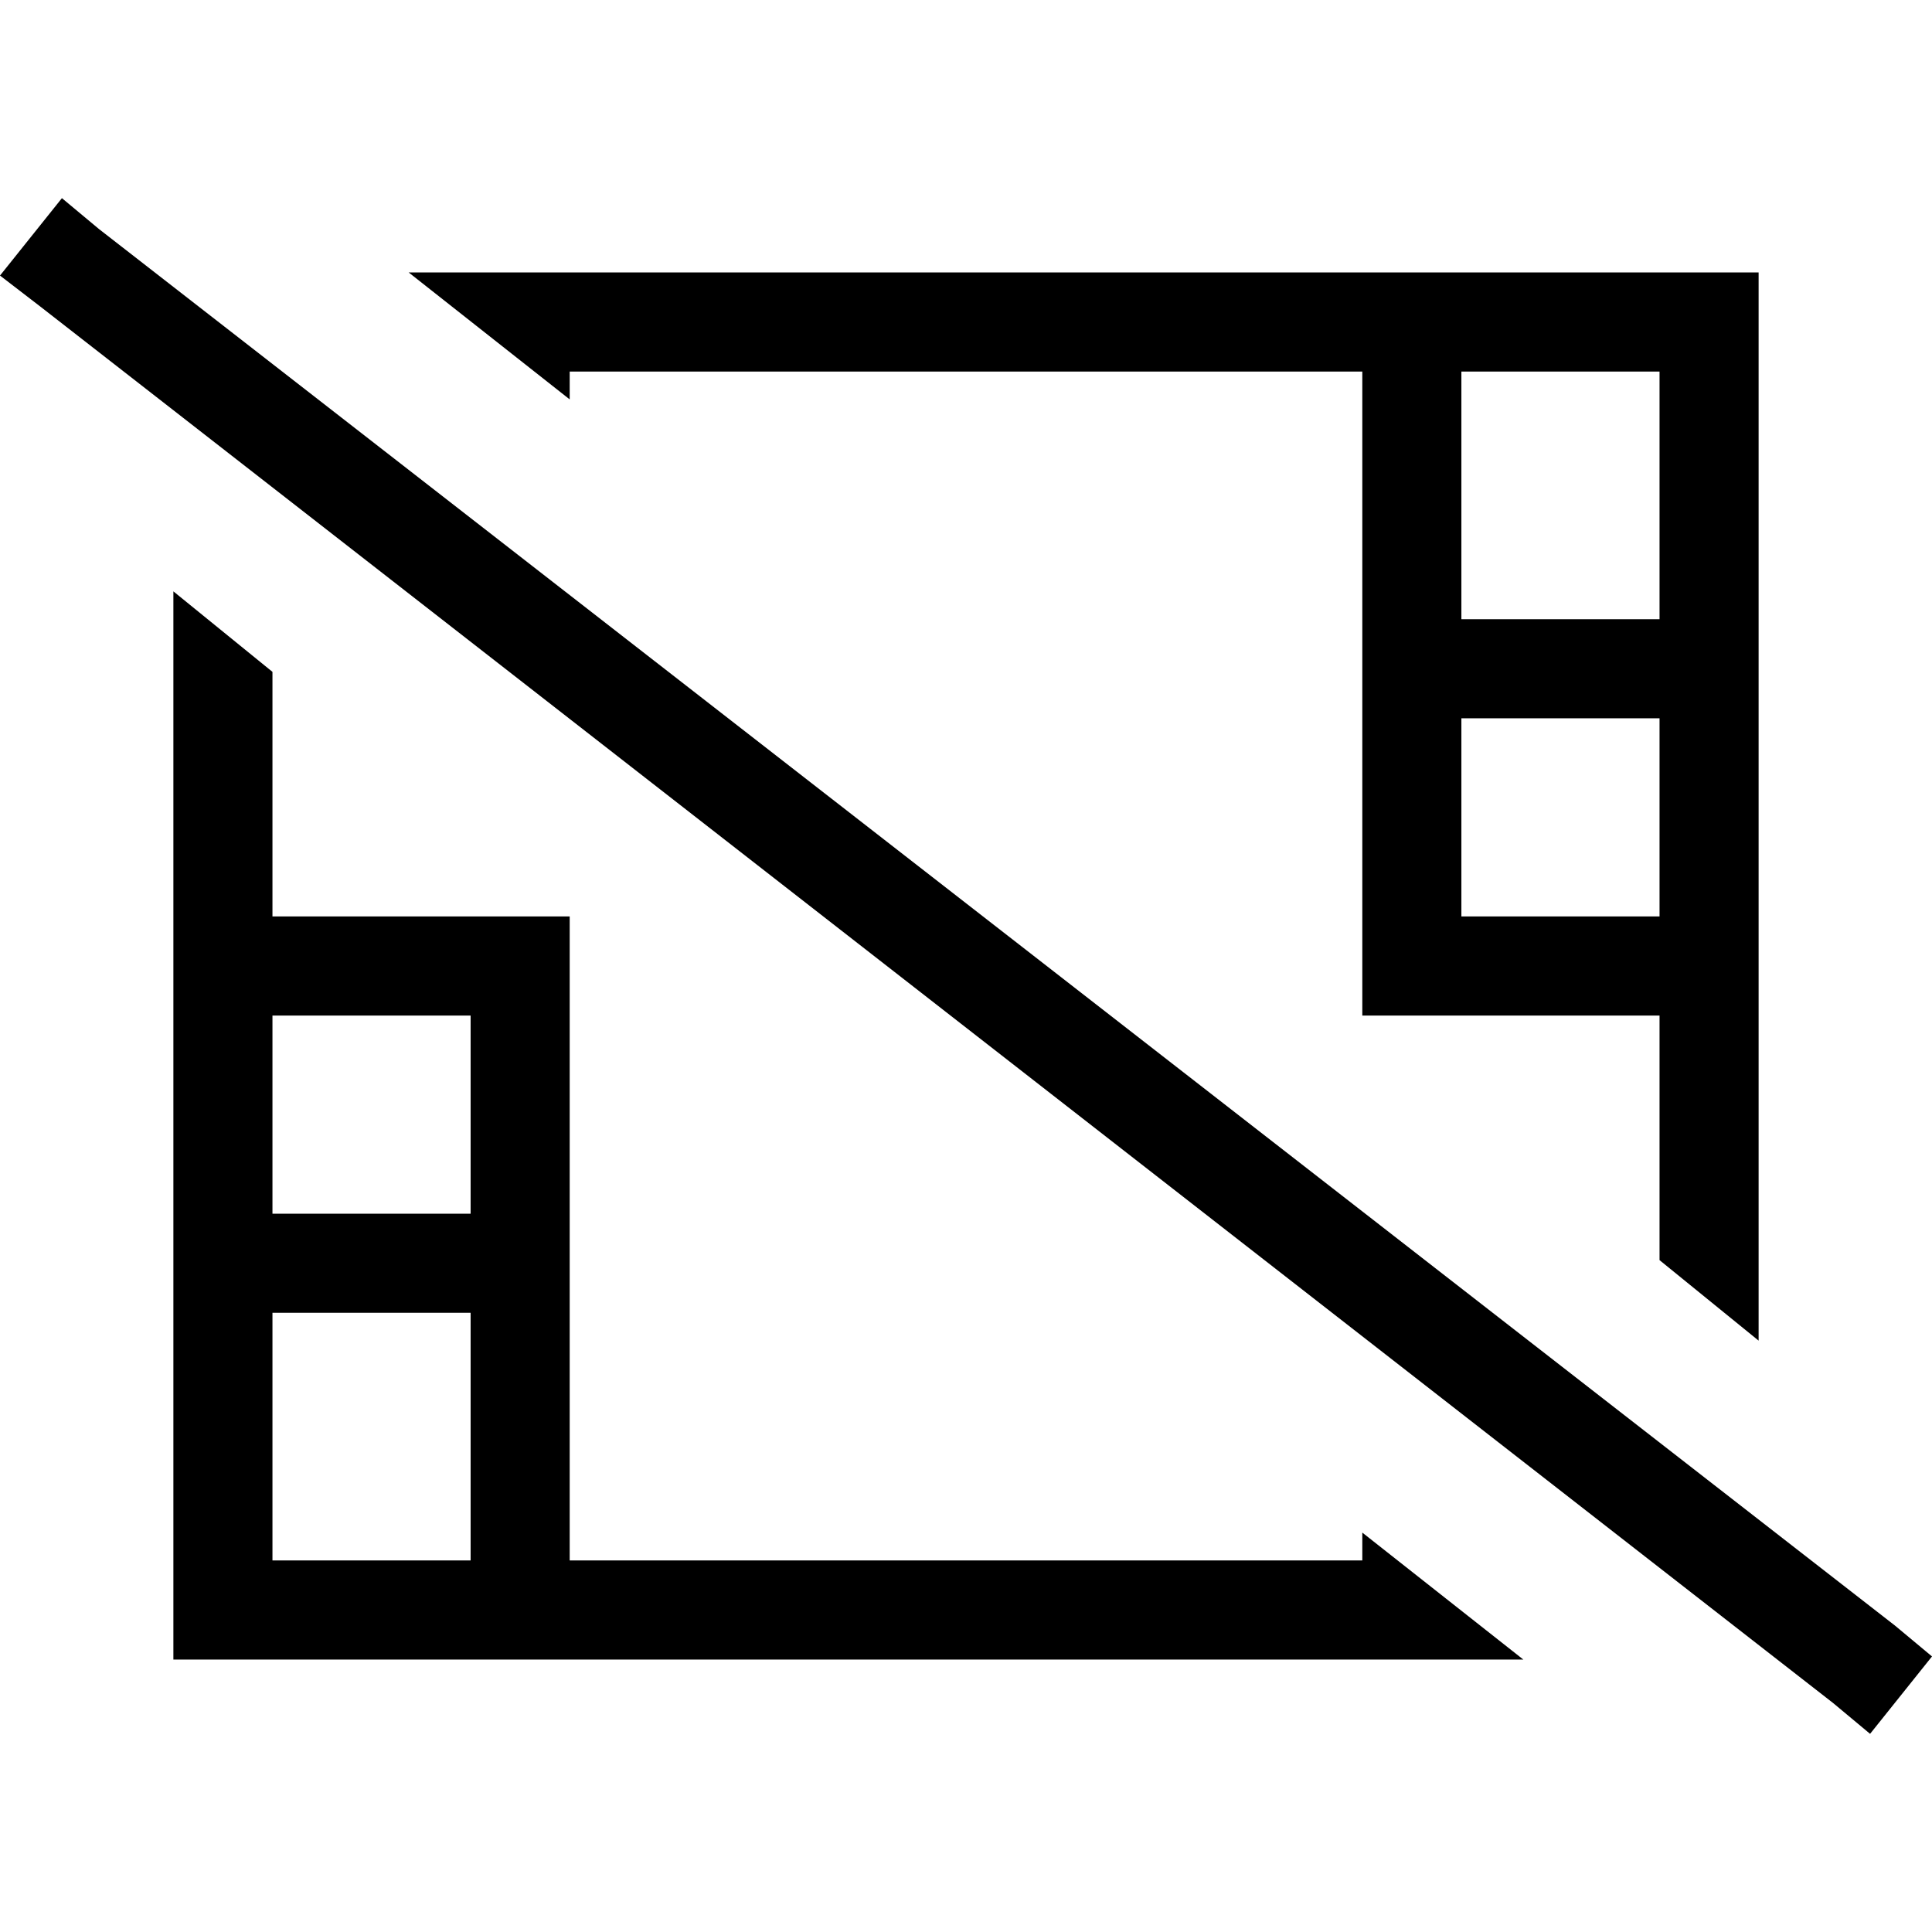 <svg xmlns="http://www.w3.org/2000/svg" viewBox="0 0 512 512">
  <path d="M 26.256 60.718 L 16.41 52.513 L 26.256 60.718 L 16.41 52.513 L 0 73.026 L 0 73.026 L 10.667 81.231 L 10.667 81.231 L 485.744 451.282 L 485.744 451.282 L 495.59 459.487 L 495.59 459.487 L 512 438.974 L 512 438.974 L 502.154 430.769 L 502.154 430.769 L 26.256 60.718 L 26.256 60.718 Z M 403.692 439.795 L 361.026 406.154 L 403.692 439.795 L 361.026 406.154 L 361.026 413.538 L 361.026 413.538 L 150.974 413.538 L 150.974 413.538 L 150.974 334.769 L 150.974 334.769 L 150.974 256 L 150.974 256 L 150.974 242.872 L 150.974 242.872 L 124.718 242.872 L 72.205 242.872 L 72.205 190.359 L 72.205 190.359 L 72.205 178.051 L 72.205 178.051 L 45.949 156.718 L 45.949 156.718 L 45.949 413.538 L 45.949 413.538 L 45.949 439.795 L 45.949 439.795 L 72.205 439.795 L 403.692 439.795 Z M 108.308 72.205 L 150.974 105.846 L 108.308 72.205 L 150.974 105.846 L 150.974 98.462 L 150.974 98.462 L 361.026 98.462 L 361.026 98.462 L 361.026 177.231 L 361.026 177.231 L 361.026 256 L 361.026 256 L 361.026 269.128 L 361.026 269.128 L 387.282 269.128 L 439.795 269.128 L 439.795 321.641 L 439.795 321.641 L 439.795 333.949 L 439.795 333.949 L 466.051 355.282 L 466.051 355.282 L 466.051 98.462 L 466.051 98.462 L 466.051 72.205 L 466.051 72.205 L 439.795 72.205 L 108.308 72.205 Z M 124.718 413.538 L 72.205 413.538 L 124.718 413.538 L 72.205 413.538 L 72.205 347.897 L 72.205 347.897 L 124.718 347.897 L 124.718 347.897 L 124.718 413.538 L 124.718 413.538 Z M 72.205 321.641 L 72.205 269.128 L 72.205 321.641 L 72.205 269.128 L 124.718 269.128 L 124.718 269.128 L 124.718 321.641 L 124.718 321.641 L 72.205 321.641 L 72.205 321.641 Z M 387.282 190.359 L 439.795 190.359 L 387.282 190.359 L 439.795 190.359 L 439.795 242.872 L 439.795 242.872 L 387.282 242.872 L 387.282 242.872 L 387.282 190.359 L 387.282 190.359 Z M 439.795 164.103 L 387.282 164.103 L 439.795 164.103 L 387.282 164.103 L 387.282 98.462 L 387.282 98.462 L 439.795 98.462 L 439.795 98.462 L 439.795 164.103 L 439.795 164.103 Z" />
</svg>